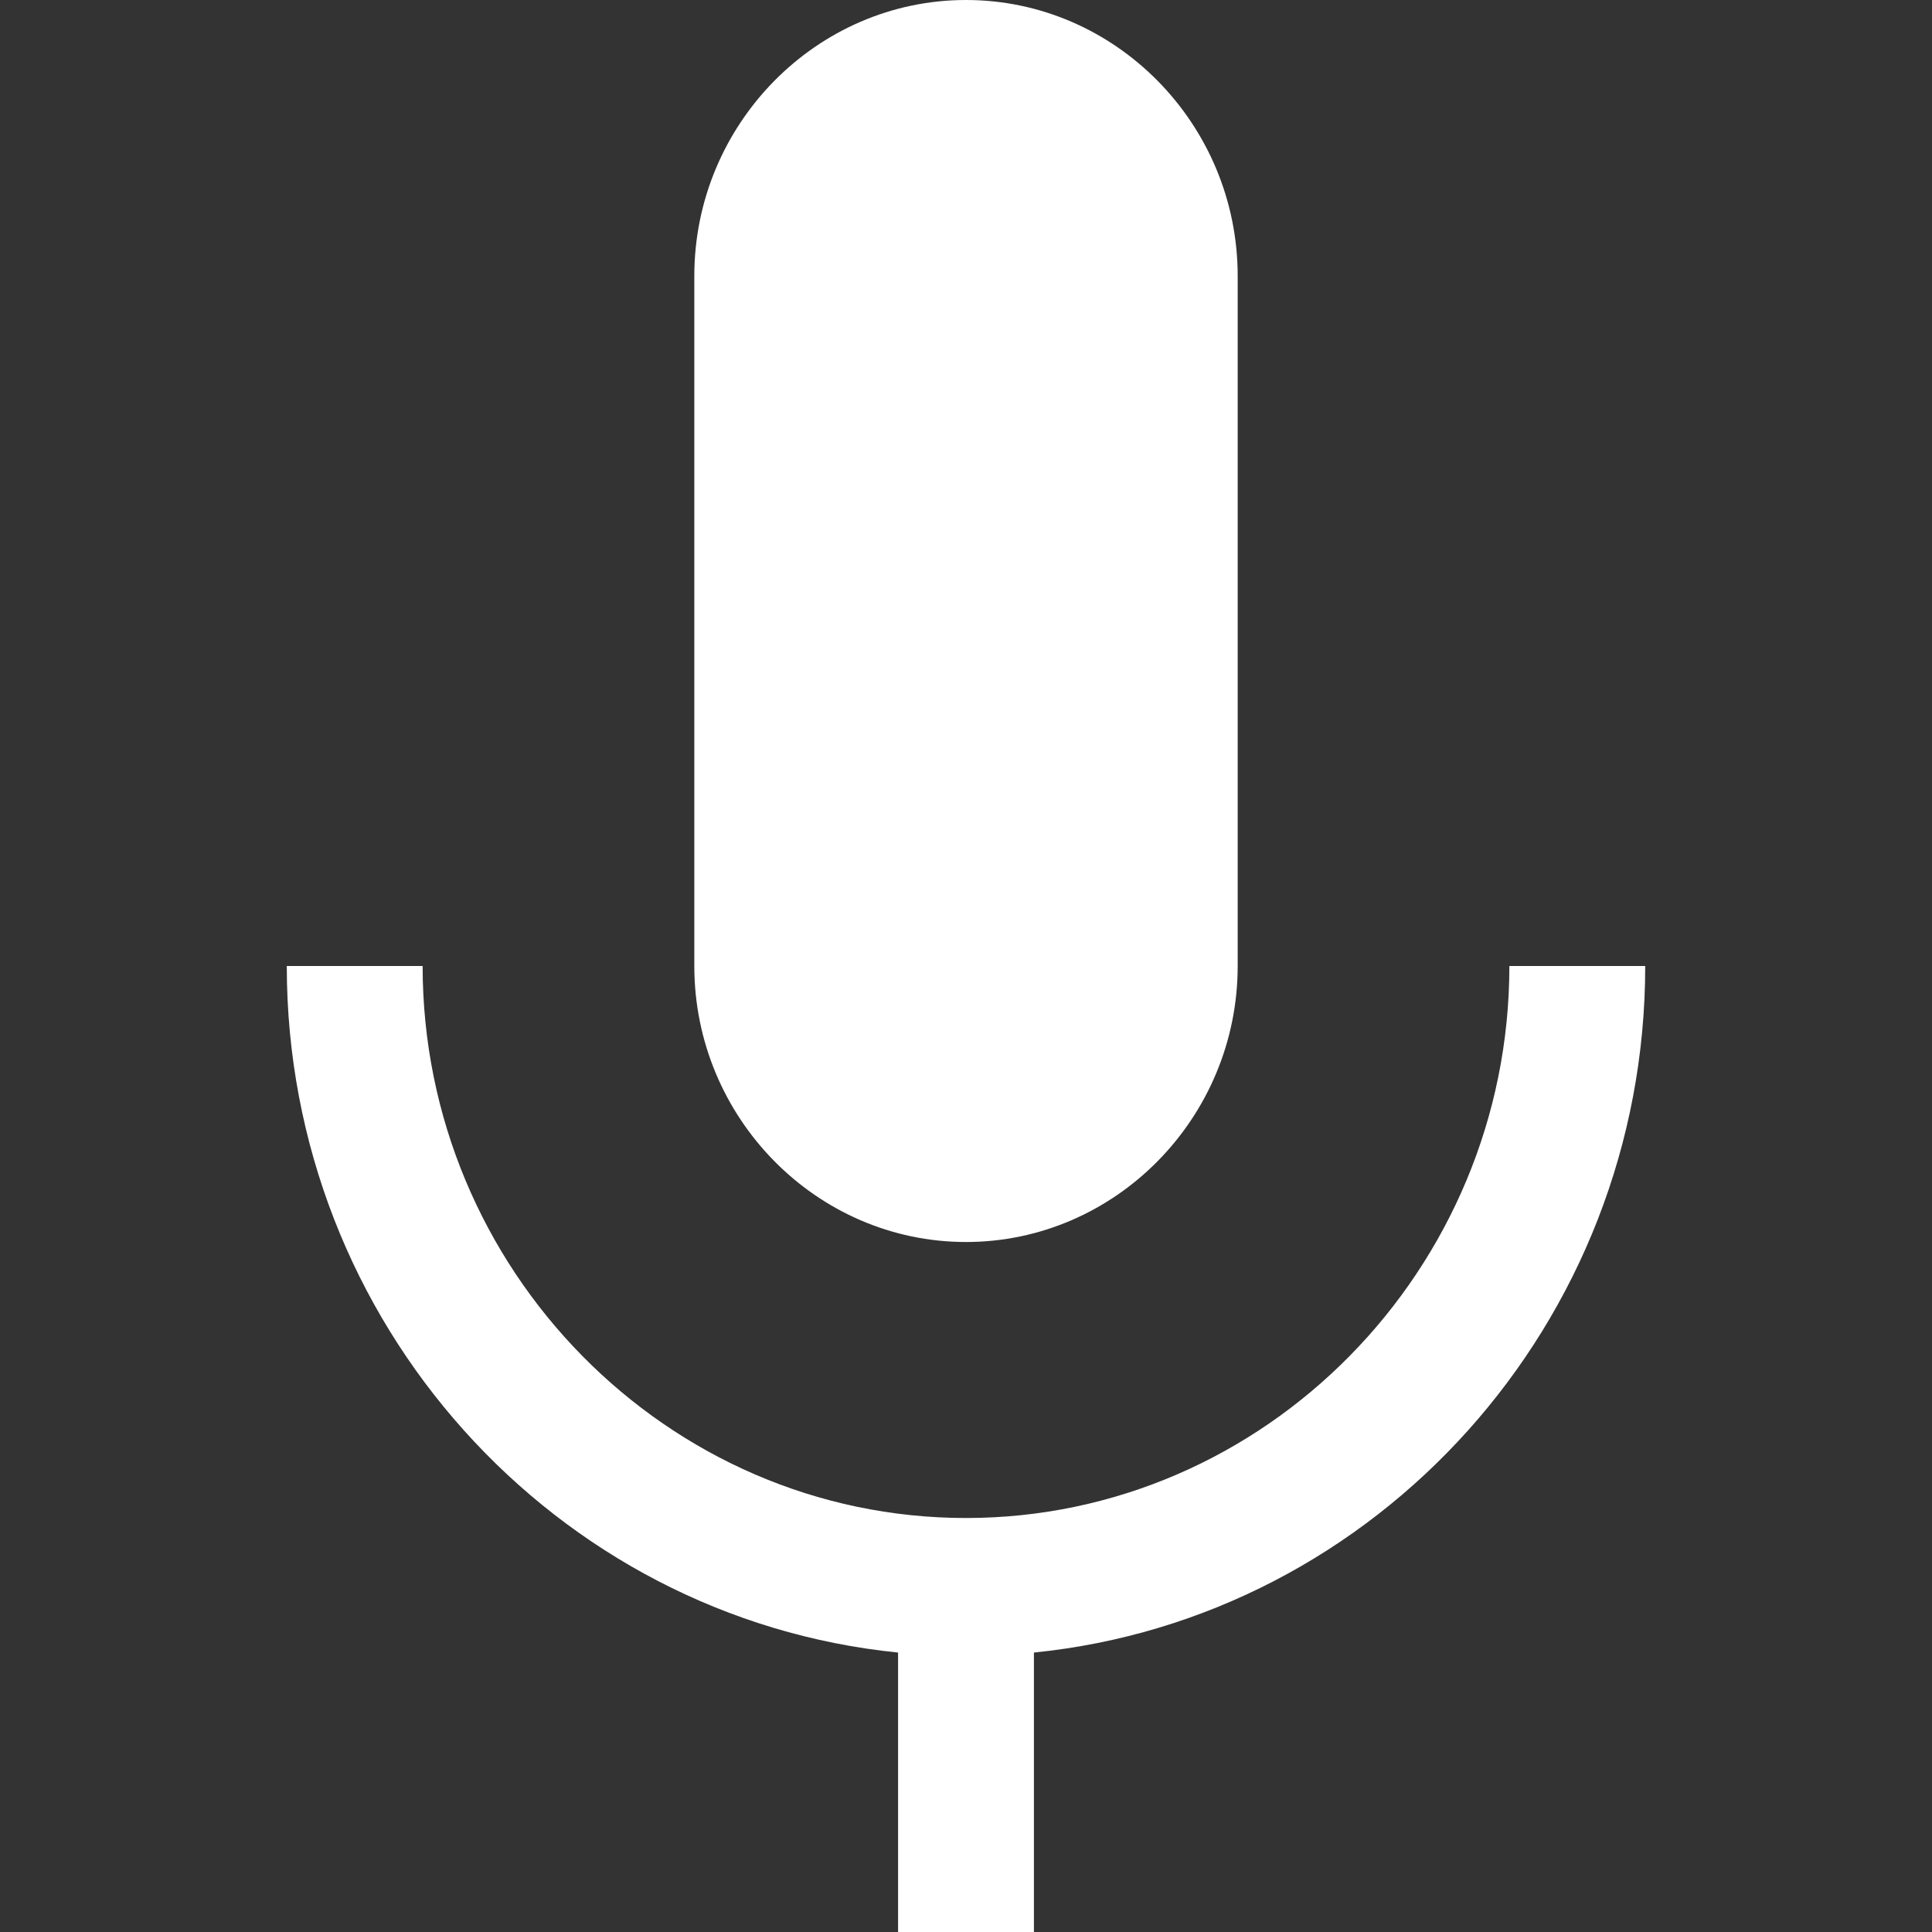 <?xml version="1.0" standalone="no"?><!DOCTYPE svg PUBLIC "-//W3C//DTD SVG 1.1//EN" "http://www.w3.org/Graphics/SVG/1.1/DTD/svg11.dtd"><svg t="1535081824439" class="icon" style="" viewBox="0 0 1024 1024" version="1.1" xmlns="http://www.w3.org/2000/svg" p-id="3086" xmlns:xlink="http://www.w3.org/1999/xlink" width="200" height="200"><rect x="0" y="0" width="1024" height="1024" fill="#333333" stroke="none"/><defs><style type="text/css"></style></defs><path d="M548 875.888V1024h-72V875.888C294.208 857.6 152 701.264 152 512h72c0 160.912 129.6 292.576 288 292.576S800 672.912 800 512h72c0 189.264-142.208 345.6-324 363.888z m-36-217.6c79.2 0 144-65.824 144-146.288V146.288C656 65.824 591.2 0 512 0S368 65.824 368 146.288V512c0 80.464 64.8 146.288 144 146.288z" p-id="3087" fill="#ffffff"></path></svg>